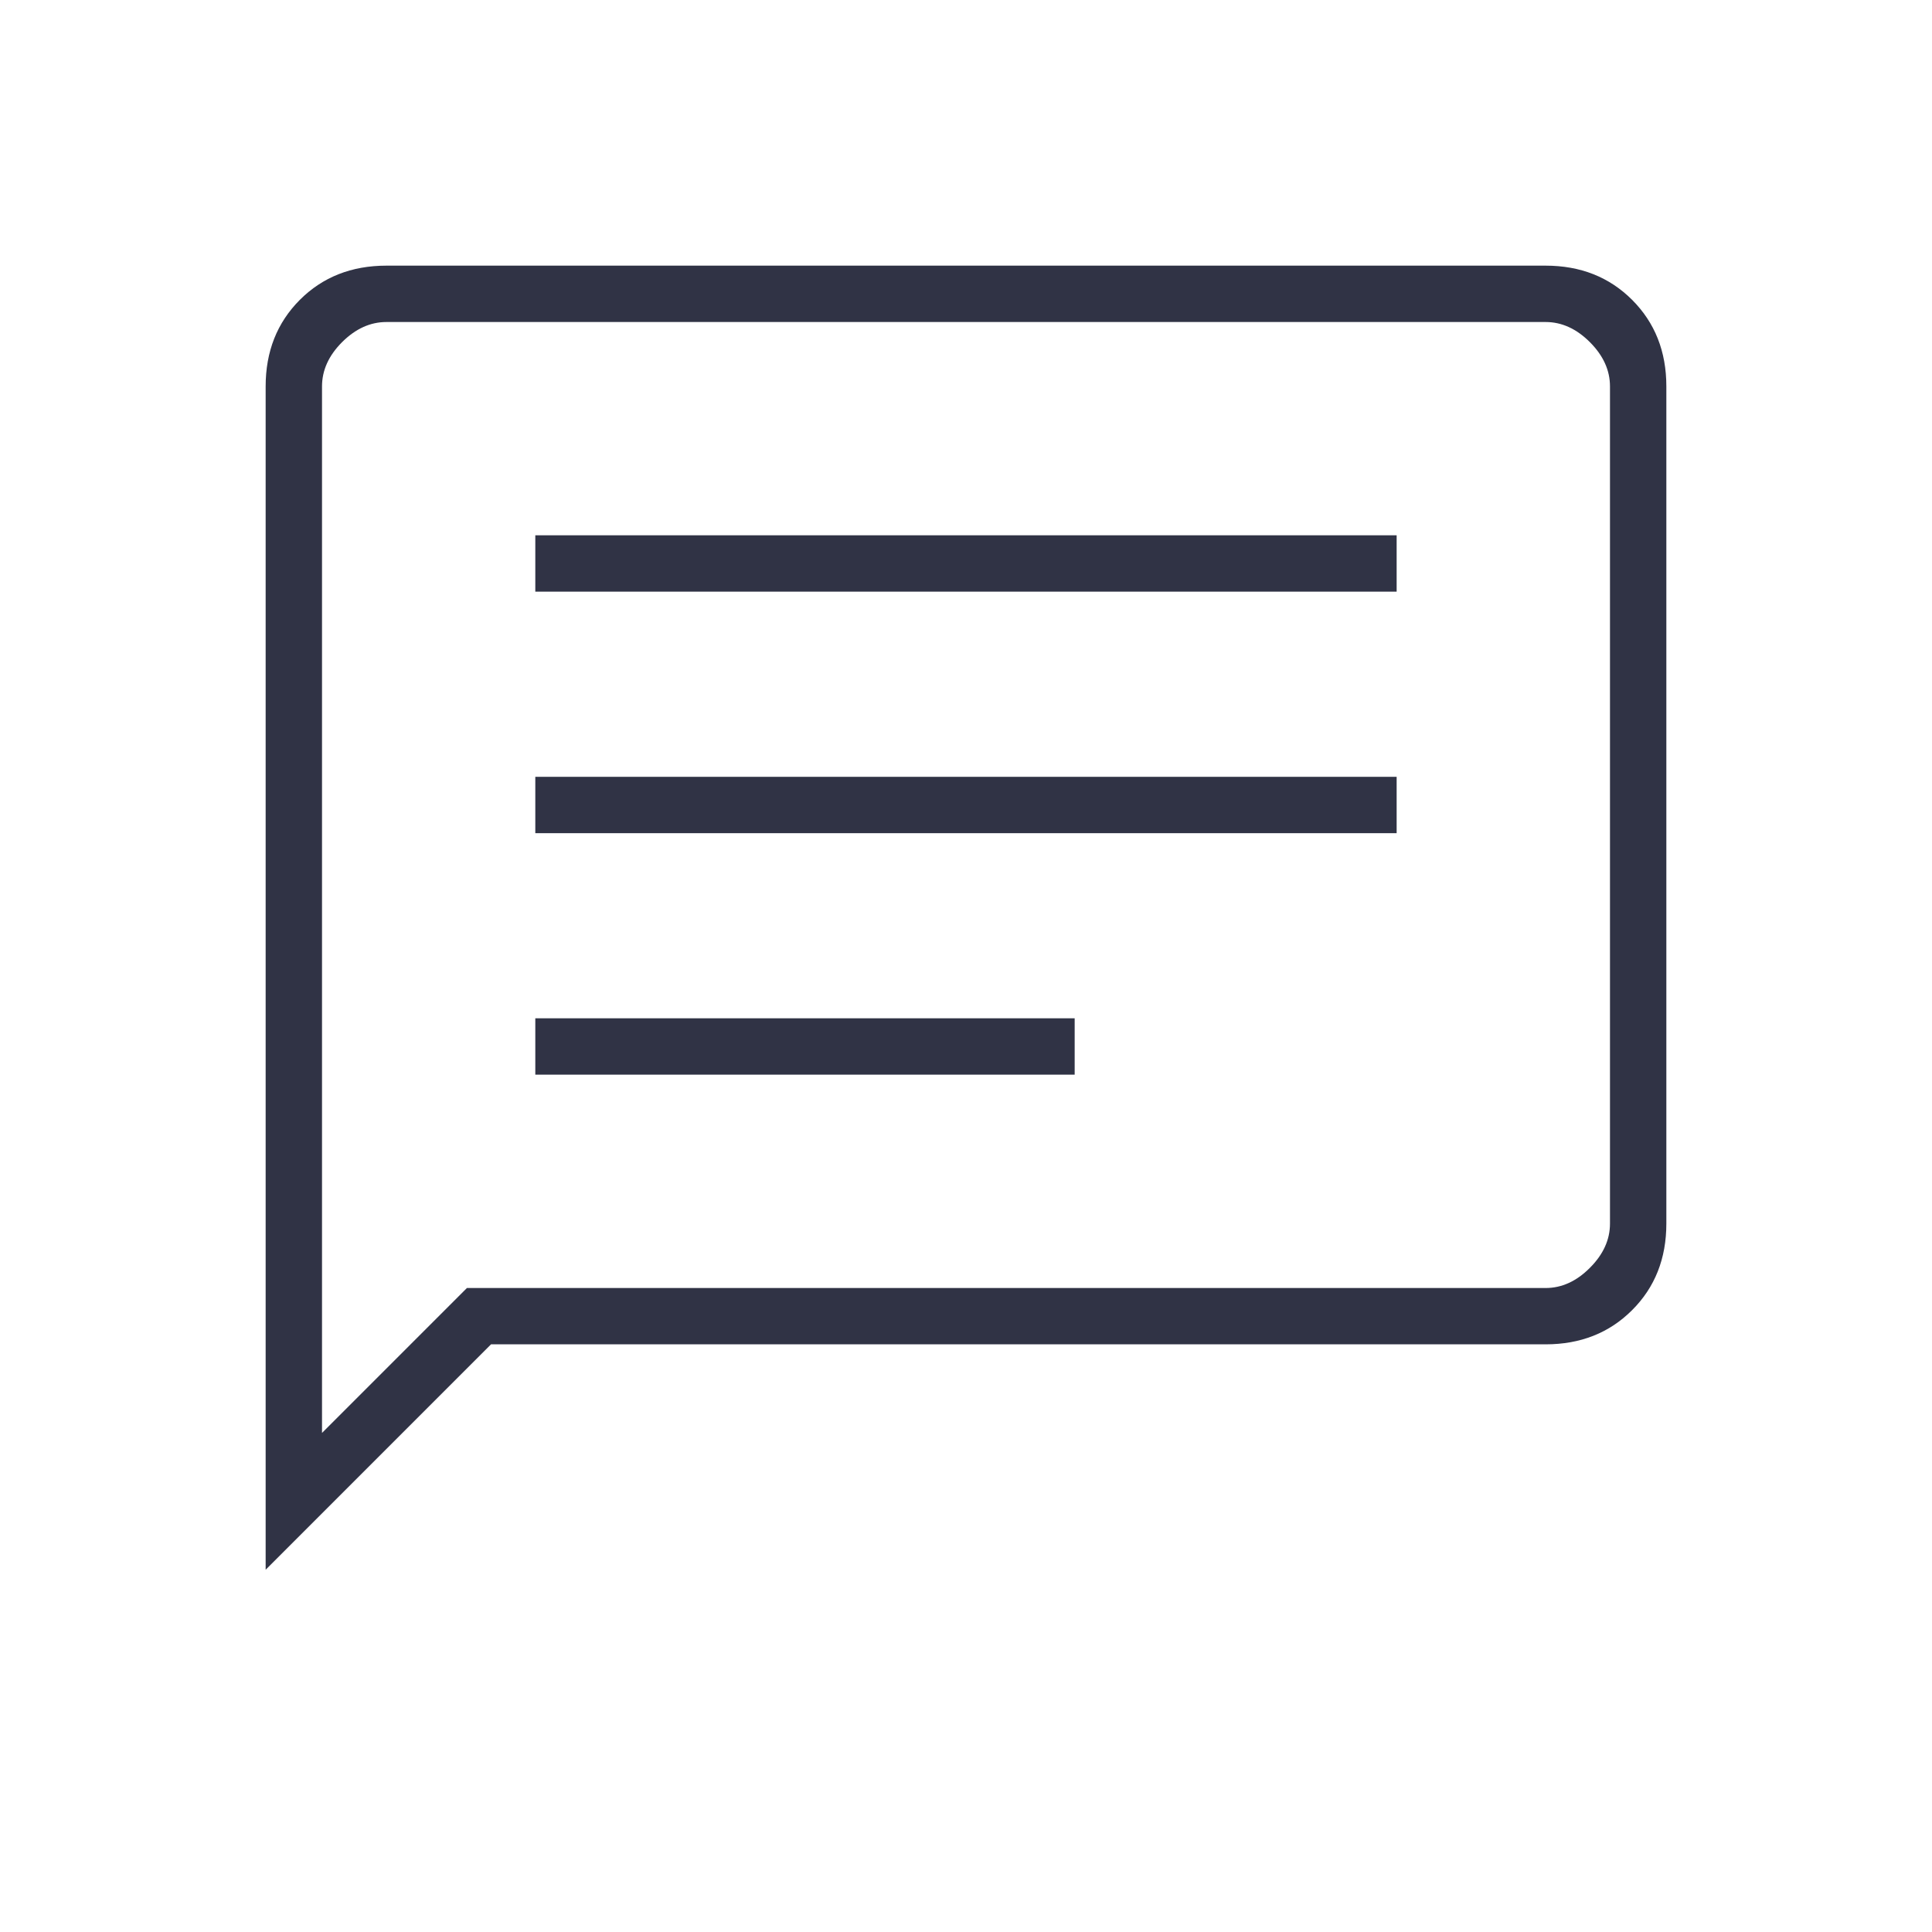 <svg width="40" height="40" viewBox="0 0 40 40" fill="none" xmlns="http://www.w3.org/2000/svg">
<path d="M11.083 22.25H22.25V21.083H11.083V22.25ZM11.083 17.25H28.916V16.083H11.083V17.25ZM11.083 12.25H28.916V11.083H11.083V12.25ZM5.5 32.5V8C5.5 7.278 5.736 6.681 6.208 6.208C6.68 5.736 7.278 5.5 8 5.5H32C32.722 5.5 33.319 5.736 33.791 6.208C34.264 6.681 34.5 7.278 34.5 8V25.333C34.5 26.056 34.264 26.653 33.791 27.125C33.319 27.597 32.722 27.833 32 27.833H10.166L5.5 32.5ZM9.667 26.667H32C32.333 26.667 32.639 26.528 32.916 26.25C33.194 25.972 33.333 25.667 33.333 25.333V8C33.333 7.667 33.194 7.361 32.916 7.083C32.639 6.806 32.333 6.667 32 6.667H8C7.667 6.667 7.361 6.806 7.083 7.083C6.805 7.361 6.667 7.667 6.667 8V29.667L9.667 26.667Z" fill="#303345"/>
</svg>
